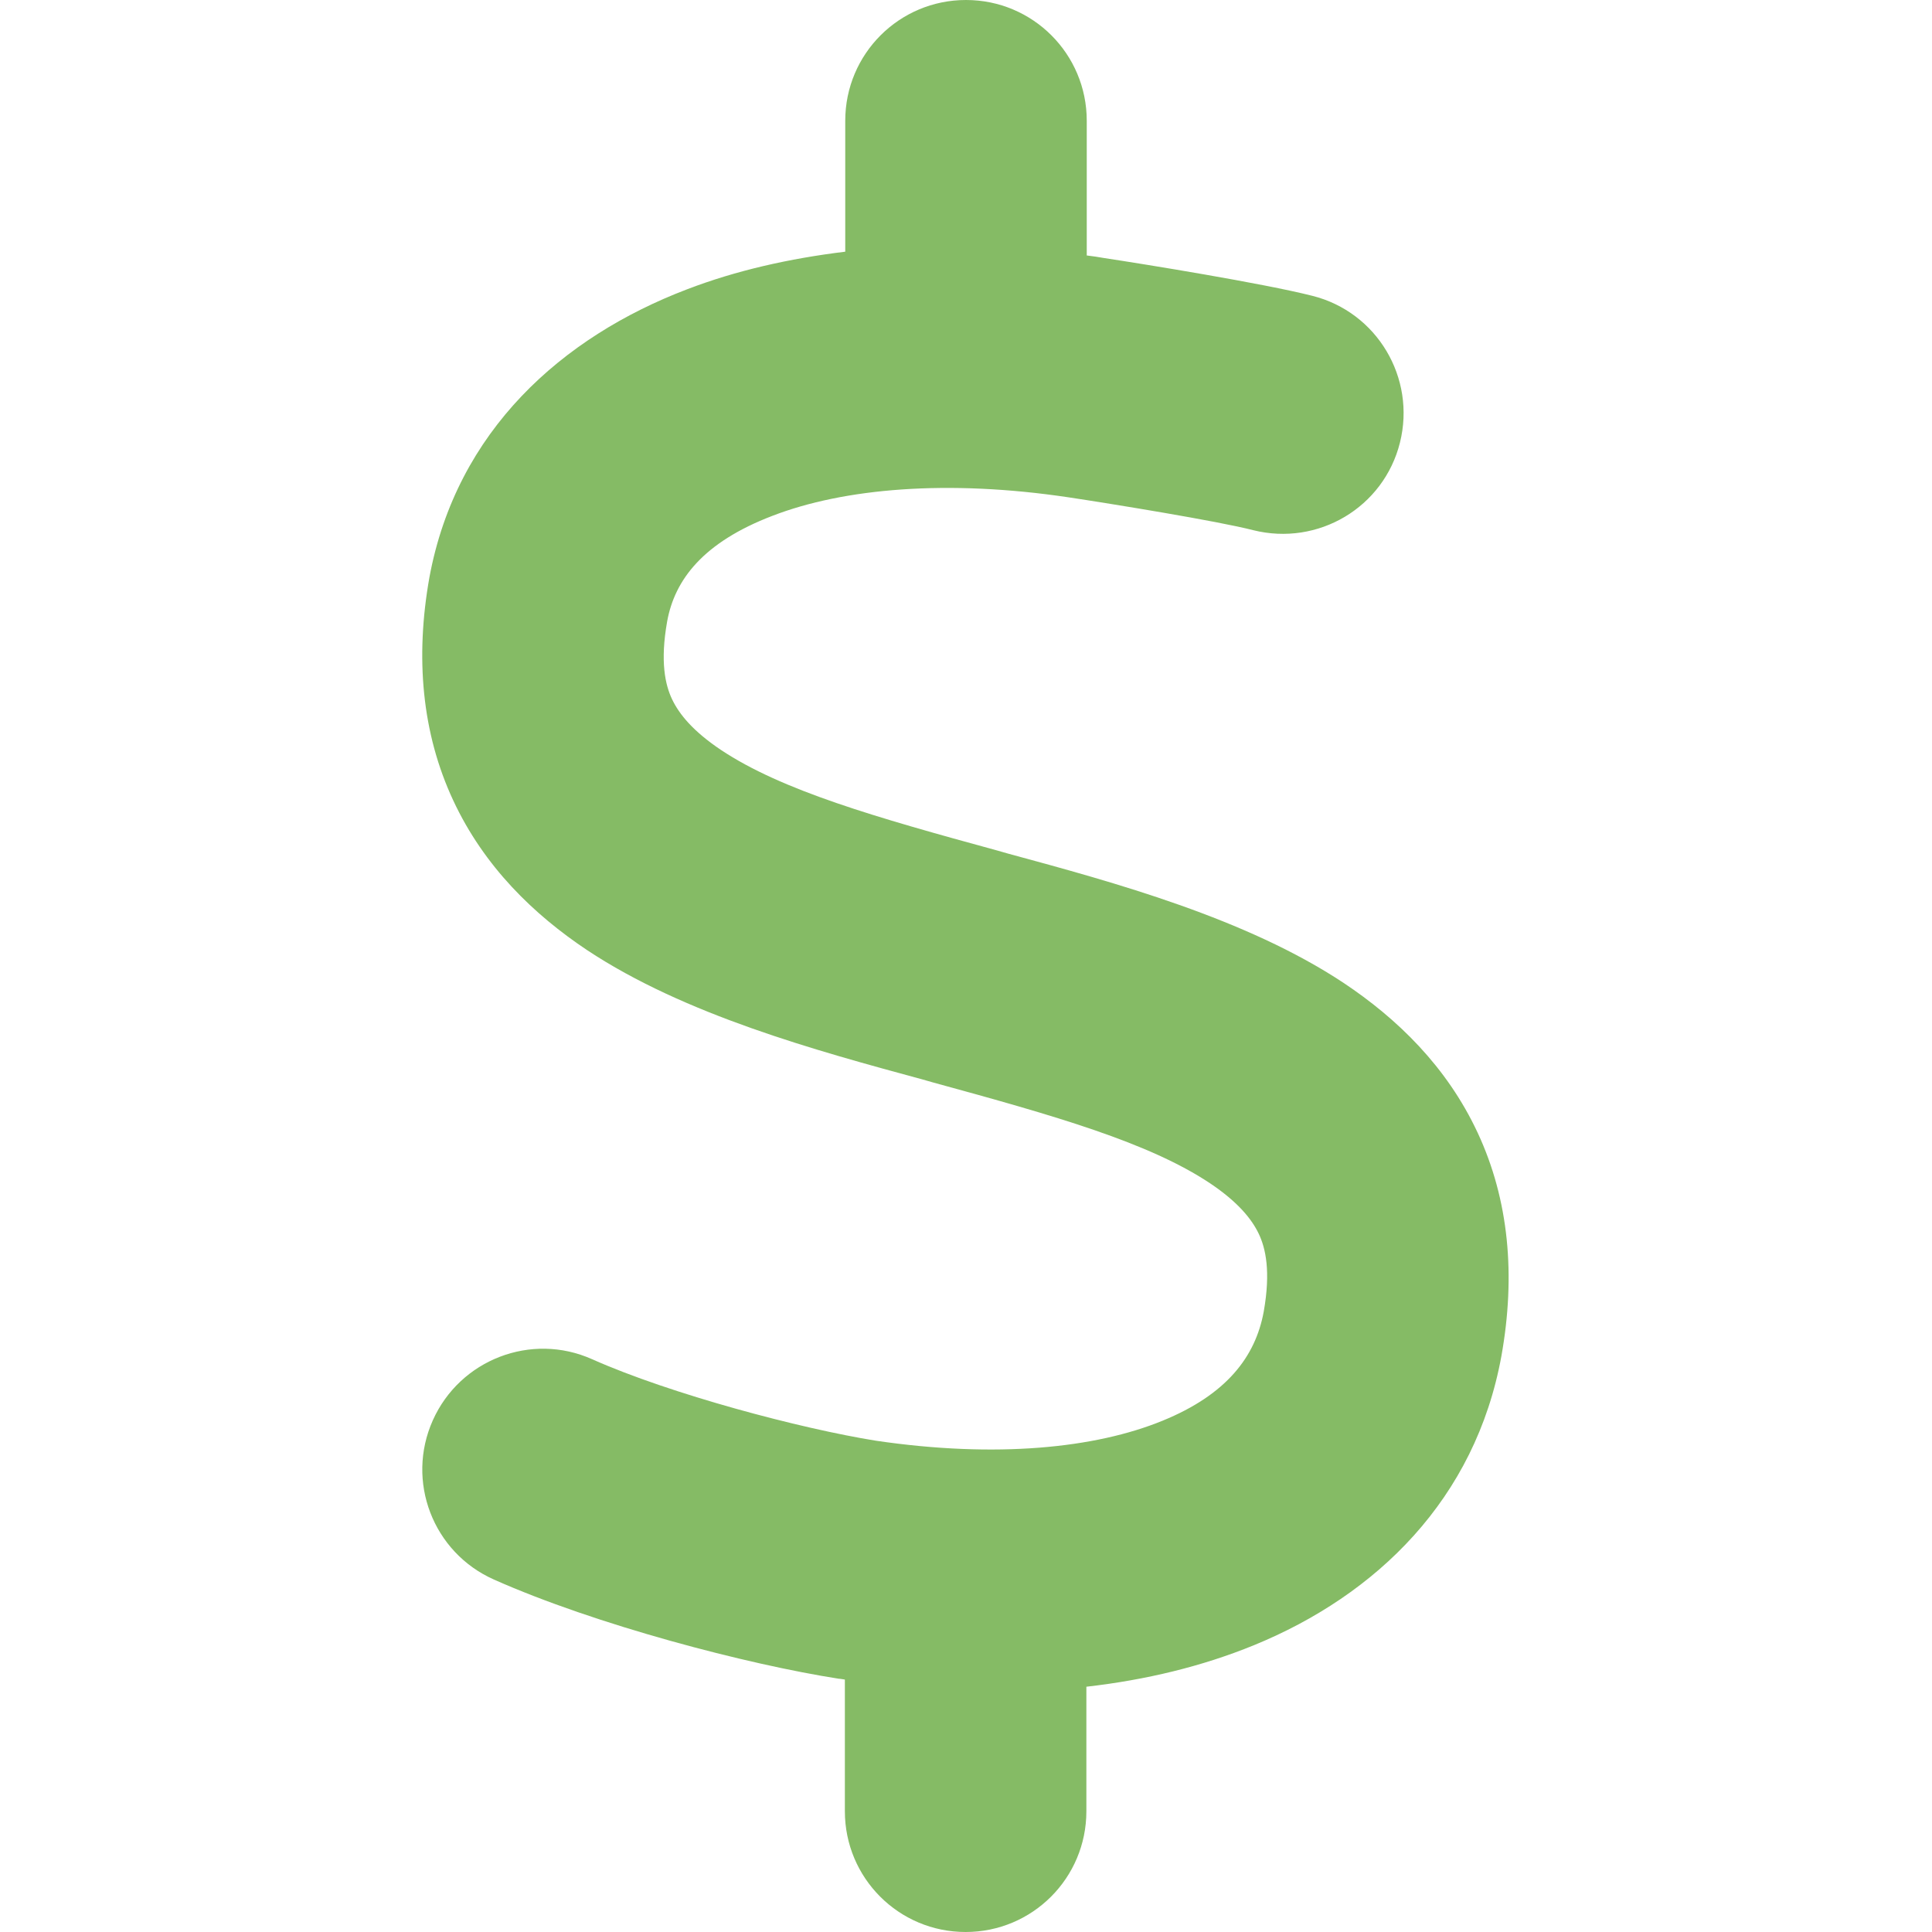 <svg xmlns="http://www.w3.org/2000/svg" fill="#85bb65" width="20" height="20" viewBox="0 0 320 512"><path d="M160 0c17.7 0 32 14.3 32 32v35.7c1.6.2 3.1.4 4.7.7 10.6 1.6 42.1 6.7 55.1 10 17.1 4.3 27.5 21.7 23.2 38.9s-21.7 27.5-38.9 23.2c-9.3-2.4-37.6-7-48.9-8.7-32.1-4.8-59.6-2.4-78.5 4.9-18.3 7-25.9 16.9-27.9 28-1.9 10.7-.5 16.8 1.3 20.6 1.9 4 5.6 8.5 12.9 13.4 16.2 10.8 41.1 17.9 73.3 26.7l2.8.8c28.4 7.7 63.2 17.2 89 34.3 14.1 9.4 27.3 22.1 35.5 39.7 8.3 17.8 10.1 37.8 6.3 59.1-6.9 38-33.1 63.4-65.6 76.7-13.7 5.6-28.6 9.2-44.4 11v33c0 17.7-14.3 32-32 32s-32-14.3-32-32v-34.9c-.4-.1-.9-.1-1.3-.2h-.2c-24.4-3.8-64.5-14.3-91.5-26.3-16.2-7.2-23.4-26.1-16.2-42.2s26.1-23.4 42.2-16.2c20.9 9.3 55.3 18.4 75.2 21.6 31.9 4.7 58.2 2 76-5.3 16.9-6.9 24.6-16.9 26.8-28.9 1.9-10.7.5-16.8-1.3-20.6-1.9-4-5.6-8.5-12.9-13.4-16.2-10.8-41.1-17.9-73.3-26.7l-2.8-.8c-28.4-7.7-63.2-17.2-89-34.3-14.1-9.4-27.3-22.1-35.5-39.7-8.3-17.8-10.1-37.8-6.3-59.1C25 114.1 53 89.3 86 76.7c13-5 27.2-8.2 42-10V32c0-17.7 14.3-32 32-32z"/></svg>